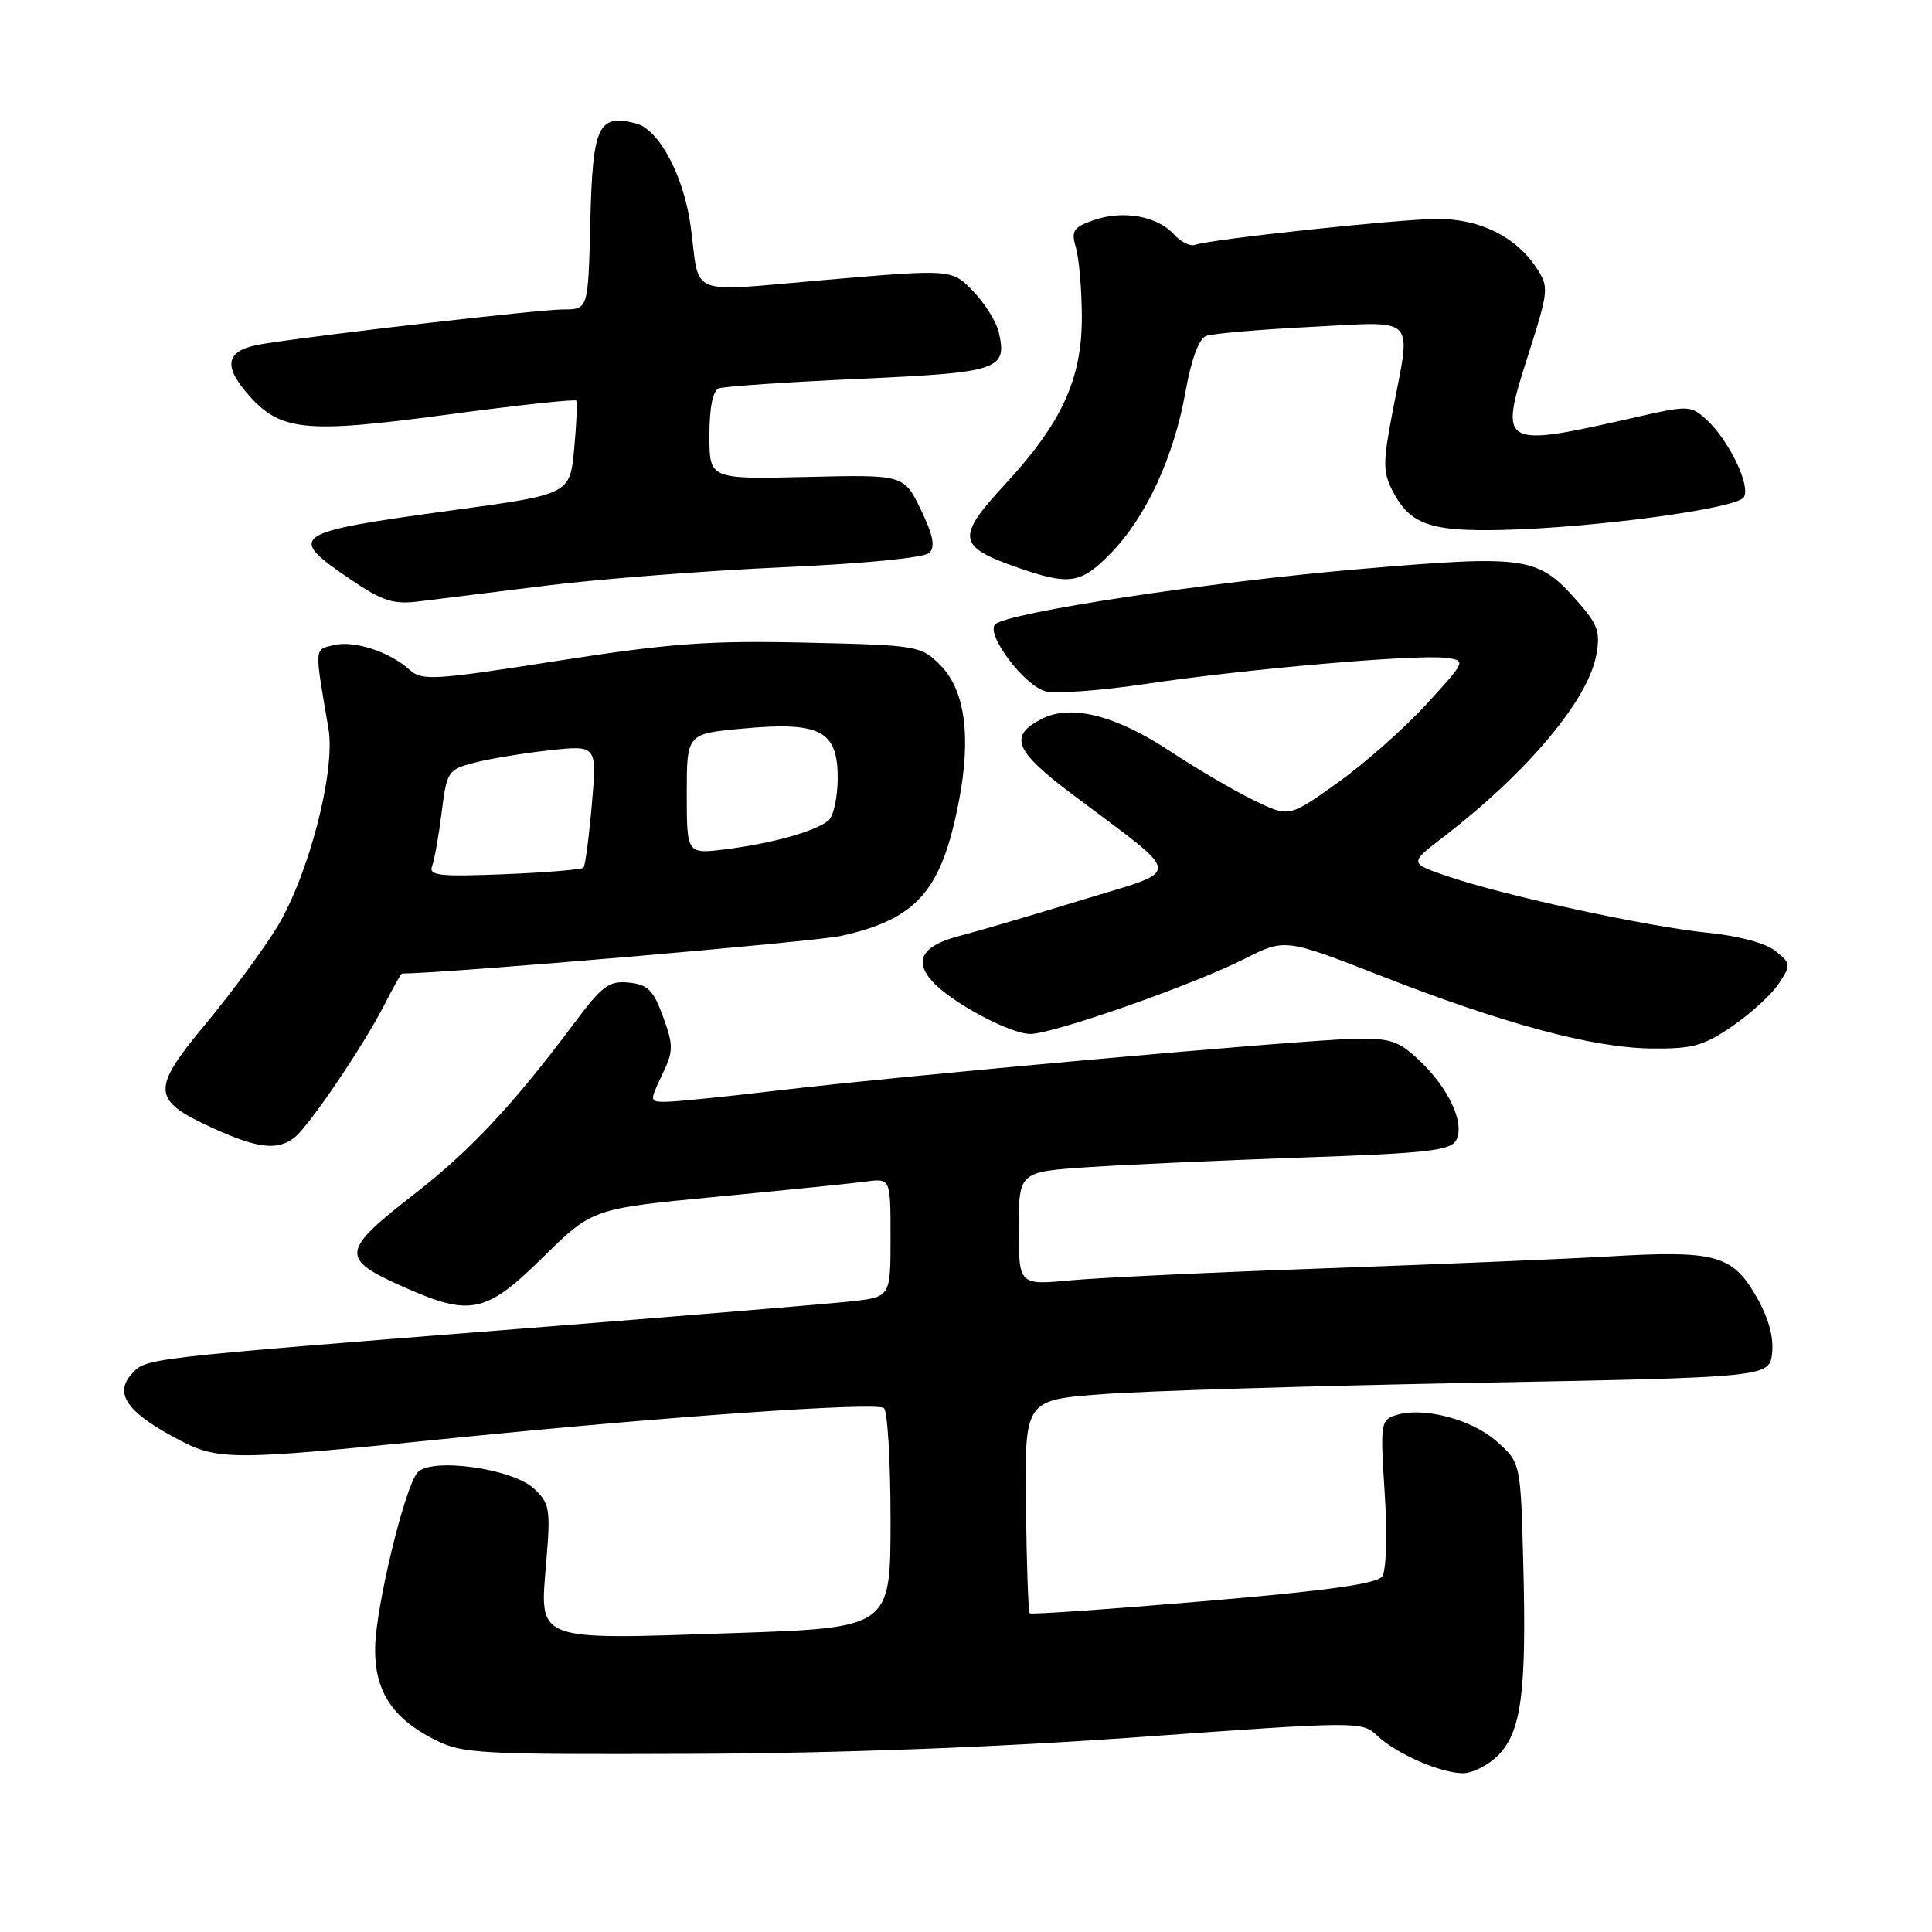 <?xml version="1.0" encoding="UTF-8" standalone="no"?>
<!DOCTYPE svg PUBLIC "-//W3C//DTD SVG 1.1//EN" "http://www.w3.org/Graphics/SVG/1.1/DTD/svg11.dtd" >
<svg xmlns="http://www.w3.org/2000/svg" xmlns:xlink="http://www.w3.org/1999/xlink" version="1.1" viewBox="0 0 256 256">
 <g >
 <path fill="currentColor"
d=" M 198.47 232.63 C 201.58 229.51 202.28 224.34 201.85 207.51 C 201.50 193.83 201.50 193.83 198.35 191.02 C 195.04 188.06 188.58 186.37 184.97 187.51 C 182.95 188.15 182.88 188.61 183.48 197.84 C 183.83 203.32 183.69 208.09 183.16 208.87 C 182.49 209.86 175.90 210.78 159.50 212.17 C 147.00 213.23 136.62 213.95 136.44 213.77 C 136.25 213.58 136.03 207.15 135.94 199.47 C 135.78 185.50 135.78 185.50 146.14 184.73 C 151.84 184.30 174.05 183.63 195.50 183.23 C 234.50 182.50 234.50 182.50 234.82 179.20 C 235.03 177.03 234.27 174.43 232.59 171.57 C 229.49 166.28 227.15 165.66 213.25 166.48 C 207.89 166.80 191.18 167.50 176.11 168.04 C 161.05 168.57 145.64 169.30 141.86 169.65 C 135.00 170.29 135.00 170.29 135.00 162.78 C 135.00 155.27 135.00 155.27 144.25 154.65 C 149.34 154.31 162.18 153.74 172.79 153.37 C 189.09 152.81 192.22 152.45 192.95 151.09 C 194.14 148.87 191.98 144.19 188.07 140.51 C 185.25 137.86 184.24 137.54 179.20 137.66 C 171.97 137.83 119.51 142.54 103.00 144.50 C 96.12 145.32 89.49 145.99 88.27 145.99 C 86.06 146.00 86.05 145.96 87.71 142.47 C 89.25 139.26 89.26 138.58 87.86 134.72 C 86.57 131.18 85.84 130.45 83.32 130.20 C 80.69 129.93 79.78 130.61 75.99 135.70 C 68.15 146.20 62.28 152.49 55.14 158.03 C 45.06 165.86 44.96 166.76 53.66 170.61 C 62.37 174.46 64.42 174.01 71.97 166.57 C 78.50 160.15 78.50 160.15 95.00 158.57 C 104.08 157.70 112.96 156.80 114.75 156.56 C 118.00 156.13 118.00 156.13 118.00 163.99 C 118.00 171.86 118.00 171.86 112.75 172.44 C 109.86 172.76 90.18 174.39 69.00 176.06 C 18.67 180.03 19.36 179.95 17.45 182.06 C 15.17 184.57 16.76 187.01 22.81 190.30 C 28.92 193.63 29.60 193.63 60.17 190.54 C 88.46 187.69 115.83 185.78 117.11 186.57 C 117.60 186.87 118.00 193.55 118.00 201.41 C 118.00 215.70 118.00 215.70 97.04 216.40 C 70.72 217.29 71.50 217.58 72.37 207.07 C 72.97 199.93 72.85 199.21 70.76 197.25 C 67.86 194.55 57.02 193.07 55.30 195.14 C 53.59 197.19 49.81 212.86 49.71 218.26 C 49.60 224.01 51.92 227.63 57.56 230.50 C 61.26 232.38 63.36 232.49 91.50 232.39 C 111.08 232.32 131.73 231.55 150.96 230.17 C 180.02 228.08 180.45 228.08 182.47 229.97 C 185.03 232.38 190.78 234.91 193.80 234.96 C 195.06 234.98 197.16 233.93 198.47 232.63 Z  M 39.03 150.72 C 40.99 149.16 48.16 138.56 50.92 133.16 C 52.09 130.87 53.14 129.00 53.27 129.00 C 59.58 128.94 108.01 124.78 111.47 124.01 C 121.51 121.76 124.74 118.07 127.04 106.25 C 128.72 97.63 127.88 91.43 124.59 88.13 C 122.02 85.56 121.64 85.49 106.73 85.15 C 93.85 84.86 88.76 85.24 73.78 87.58 C 57.45 90.14 55.91 90.23 54.27 88.75 C 51.61 86.34 46.88 84.81 44.18 85.49 C 41.62 86.13 41.65 85.57 43.53 96.59 C 44.47 102.18 40.93 115.86 36.75 122.79 C 34.96 125.74 30.69 131.53 27.26 135.66 C 19.94 144.47 20.05 145.77 28.34 149.54 C 34.17 152.19 36.81 152.48 39.03 150.72 Z  M 229.59 135.94 C 232.03 134.26 234.79 131.73 235.71 130.31 C 237.33 127.85 237.31 127.67 235.27 126.02 C 233.99 124.98 230.40 124.01 226.32 123.60 C 218.34 122.80 199.46 118.71 191.96 116.16 C 186.73 114.39 186.73 114.39 191.11 111.02 C 202.25 102.48 210.37 92.86 211.50 86.87 C 212.08 83.76 211.75 82.78 209.09 79.76 C 203.79 73.72 202.43 73.51 180.21 75.40 C 160.36 77.09 133.43 81.17 131.87 82.73 C 130.57 84.03 135.75 90.90 138.55 91.60 C 139.93 91.95 145.88 91.51 151.78 90.63 C 164.86 88.67 187.44 86.70 191.42 87.16 C 194.33 87.50 194.33 87.50 189.01 93.31 C 186.08 96.51 180.79 101.19 177.25 103.71 C 170.81 108.31 170.81 108.31 166.16 106.05 C 163.60 104.81 158.57 101.87 155.00 99.51 C 147.77 94.75 141.87 93.27 138.01 95.27 C 133.61 97.54 134.41 99.48 142.19 105.33 C 157.03 116.50 156.91 115.08 143.37 119.25 C 136.84 121.25 129.56 123.39 127.20 124.00 C 122.22 125.28 121.02 127.26 123.54 130.04 C 126.07 132.84 133.84 137.00 136.53 137.00 C 139.56 137.00 157.99 130.54 164.83 127.09 C 170.26 124.34 170.26 124.34 182.84 129.25 C 199.32 135.69 211.03 138.84 218.82 138.93 C 224.30 138.99 225.73 138.59 229.59 135.94 Z  M 72.50 77.58 C 79.65 76.70 93.72 75.61 103.78 75.16 C 114.61 74.68 122.50 73.90 123.15 73.25 C 123.95 72.45 123.64 70.88 122.01 67.52 C 119.77 62.89 119.77 62.89 106.88 63.20 C 94.00 63.50 94.00 63.50 94.00 57.72 C 94.00 54.02 94.45 51.77 95.25 51.46 C 95.94 51.20 104.29 50.63 113.81 50.20 C 132.43 49.36 133.49 49.01 132.34 44.01 C 132.02 42.63 130.49 40.19 128.94 38.58 C 126.12 35.66 126.12 35.66 109.52 37.08 C 90.69 38.69 92.80 39.52 91.52 30.00 C 90.62 23.32 87.32 17.12 84.25 16.35 C 79.25 15.09 78.53 16.64 78.22 29.36 C 77.94 41.00 77.94 41.00 74.66 41.00 C 71.60 41.00 43.02 44.28 34.83 45.57 C 30.12 46.31 29.45 48.20 32.57 51.91 C 36.99 57.16 40.08 57.51 59.12 54.96 C 68.41 53.71 76.16 52.87 76.34 53.09 C 76.51 53.32 76.39 56.20 76.08 59.50 C 75.50 65.50 75.50 65.50 60.00 67.61 C 38.41 70.56 37.85 70.94 46.56 76.85 C 50.70 79.66 52.15 80.11 55.50 79.69 C 57.70 79.41 65.35 78.46 72.50 77.58 Z  M 147.24 73.25 C 151.88 68.47 155.55 60.53 157.09 51.88 C 157.85 47.63 158.86 44.88 159.81 44.52 C 160.64 44.20 166.87 43.66 173.66 43.32 C 187.97 42.59 187.00 41.60 184.53 54.52 C 183.23 61.30 183.23 62.55 184.54 65.07 C 186.81 69.48 189.52 70.44 199.00 70.22 C 211.26 69.94 230.14 67.39 231.07 65.89 C 232.01 64.37 229.06 58.27 226.08 55.57 C 224.03 53.71 223.70 53.70 216.73 55.29 C 198.79 59.37 198.59 59.25 202.46 47.14 C 205.22 38.48 205.26 38.05 203.61 35.53 C 200.89 31.37 196.13 29.01 190.50 29.01 C 185.42 29.02 160.46 31.69 158.34 32.45 C 157.71 32.68 156.45 32.05 155.54 31.05 C 153.35 28.63 148.82 27.82 144.96 29.16 C 142.18 30.13 141.90 30.56 142.58 32.88 C 142.99 34.32 143.34 38.42 143.35 42.00 C 143.36 50.24 140.68 56.07 133.14 64.21 C 126.71 71.16 126.87 72.40 134.57 75.11 C 141.73 77.63 143.19 77.41 147.24 73.25 Z  M 57.25 114.78 C 57.56 113.97 58.13 110.77 58.52 107.66 C 59.20 102.21 59.35 101.98 62.86 101.06 C 64.86 100.54 69.34 99.80 72.80 99.42 C 79.11 98.73 79.11 98.73 78.42 106.61 C 78.04 110.95 77.54 114.71 77.32 114.97 C 77.09 115.22 72.35 115.62 66.80 115.84 C 58.22 116.18 56.78 116.02 57.25 114.78 Z  M 91.00 105.21 C 91.00 97.23 91.00 97.23 98.31 96.55 C 108.64 95.58 111.00 96.79 111.00 103.04 C 111.00 105.63 110.44 108.20 109.75 108.75 C 107.94 110.18 102.30 111.76 96.25 112.52 C 91.00 113.19 91.00 113.19 91.00 105.21 Z "/>
</g>
</svg>